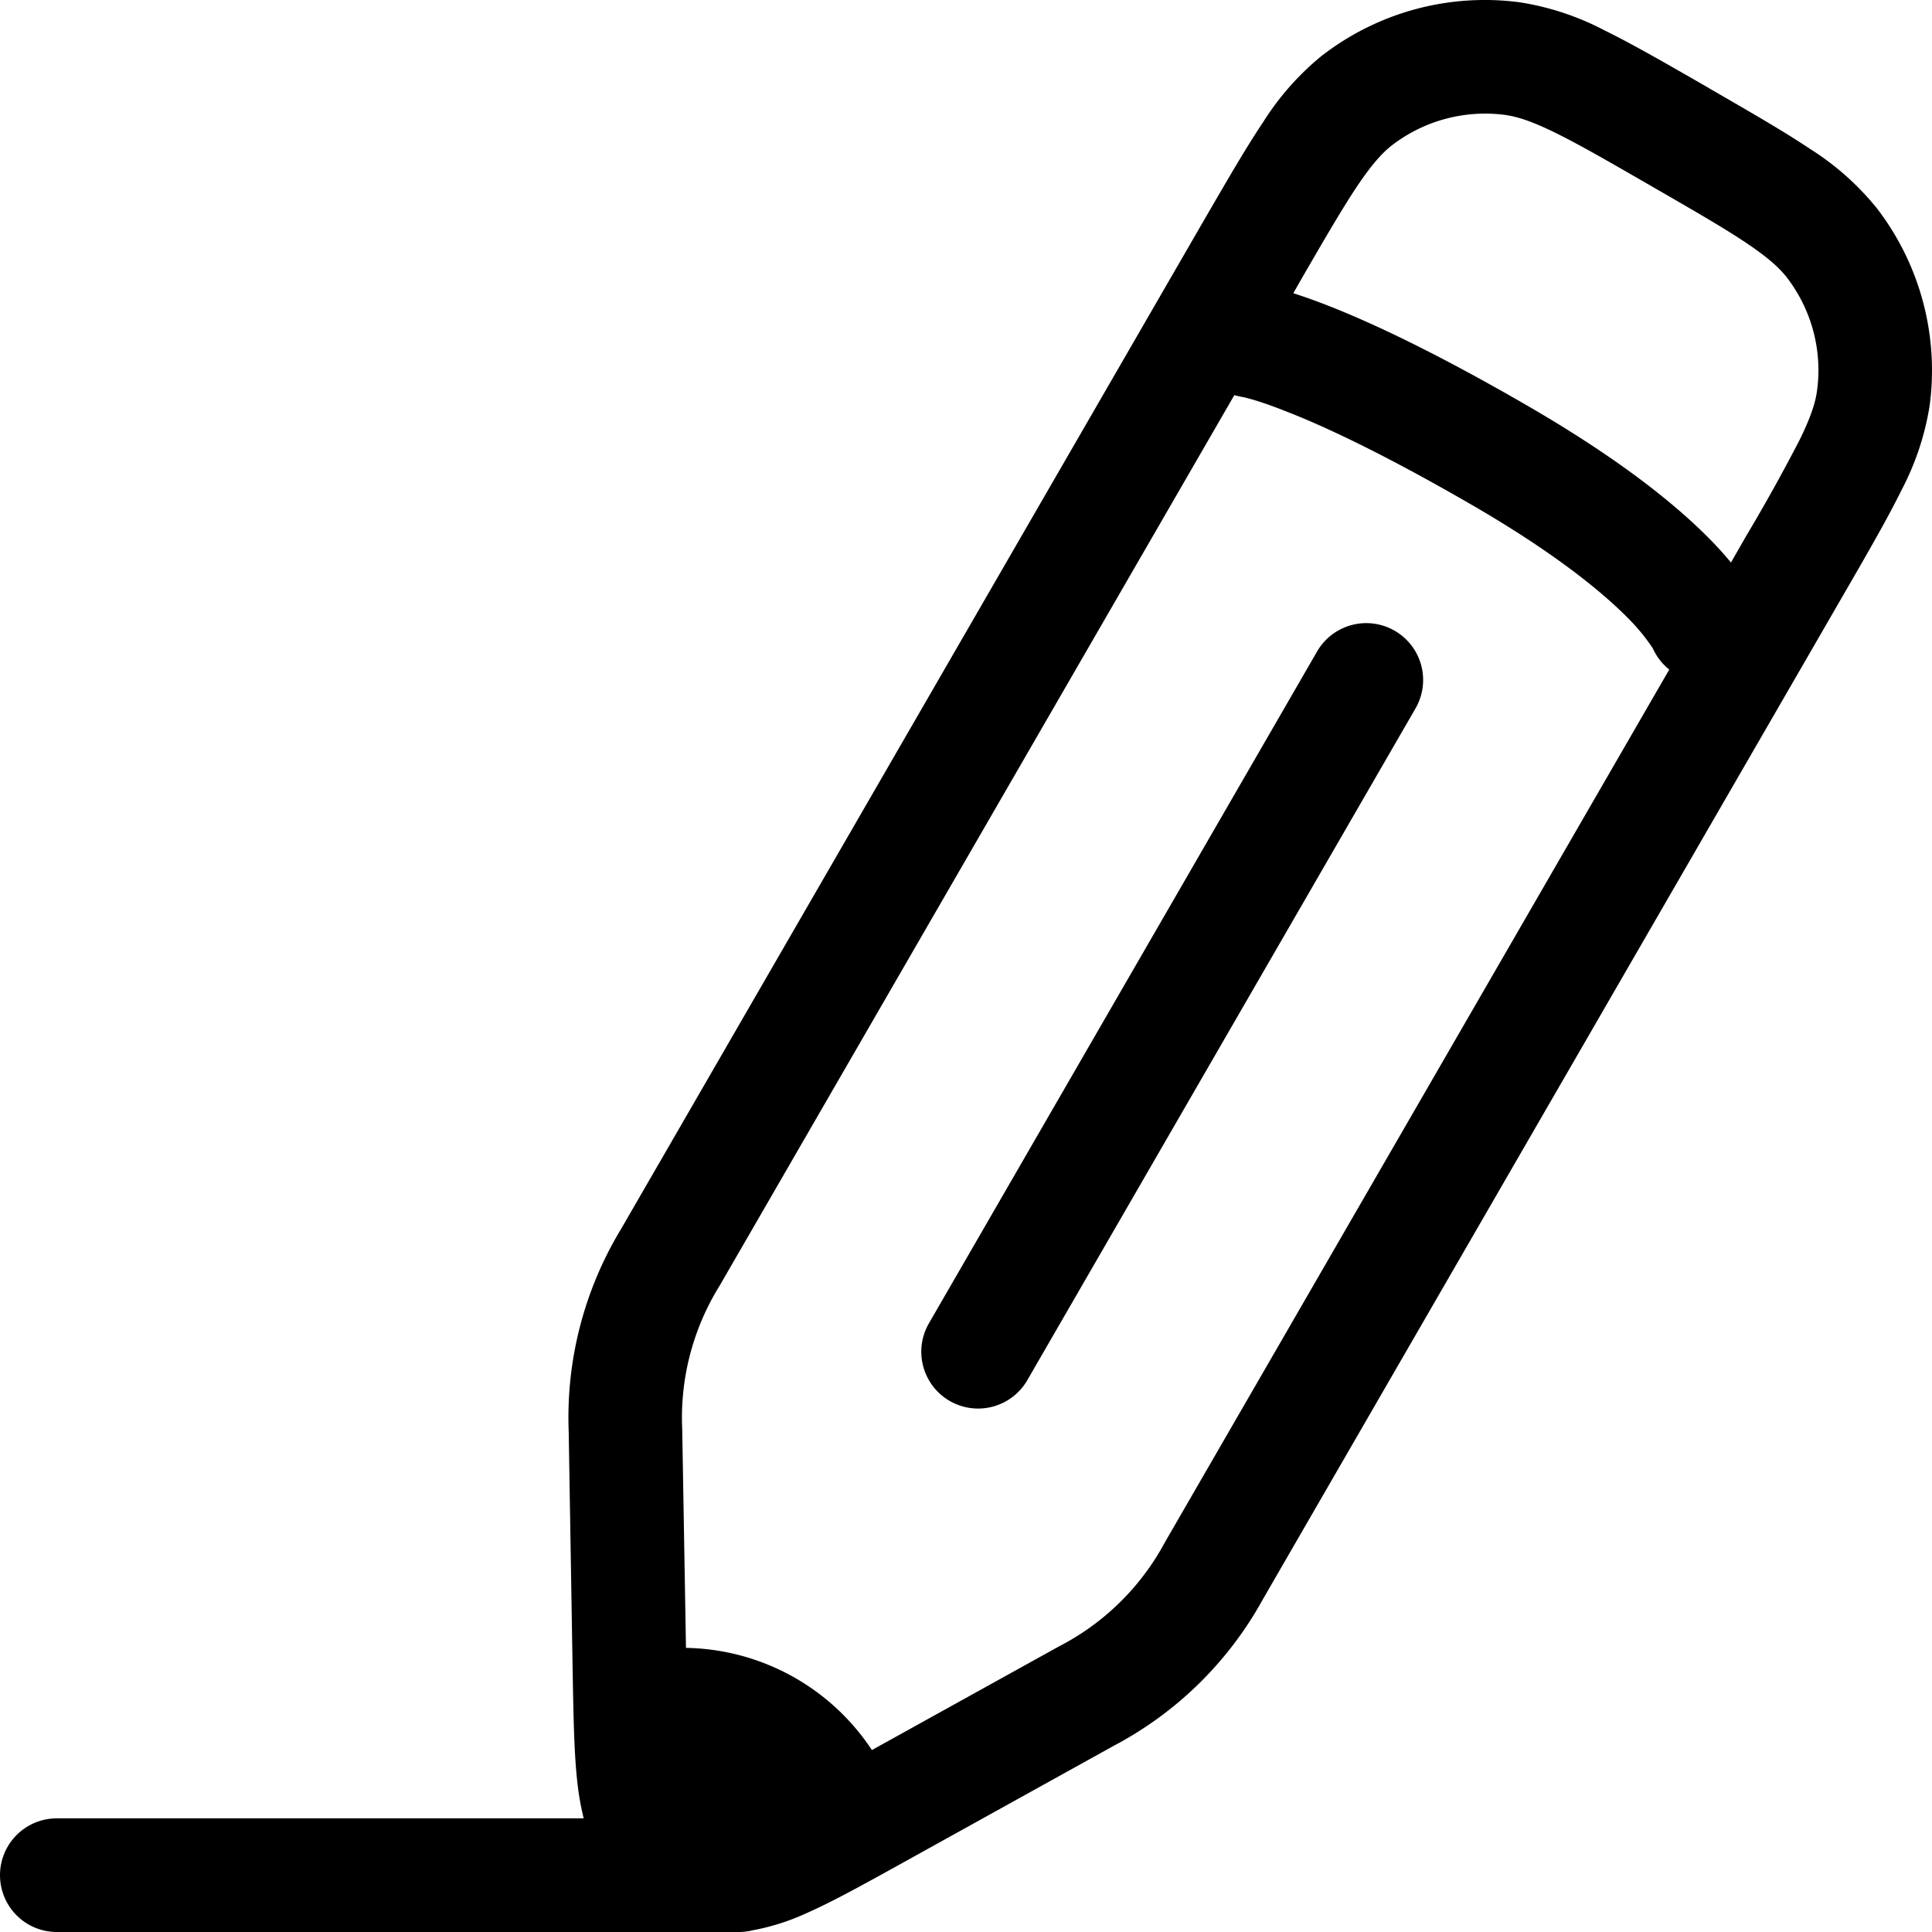 <svg xmlns="http://www.w3.org/2000/svg" viewBox="3.5 3.5 17 17"> 	<path fill="currentColor" d="M15.772 9.05a.5.5 0 0 1 .183.684l-3.417 5.913a.5.5 0 0 1-.866-.5l3.417-5.914a.5.5 0 0 1 .683-.183"/> 	<path fill="currentColor" d="M15.14 3.983a2.4 2.4 0 0 0-.525.591c-.153.228-.32.518-.528.876l-5.122 8.864a3.2 3.2 0 0 0-.461 1.78l.035 2.117c.007.384.012.707.04.961q.017.165.057.328H4a.5.5 0 0 0 0 1h6a.5.5 0 0 0 .123-.015a2 2 0 0 0 .472-.15c.234-.103.516-.26.852-.446l1.854-1.028a3.2 3.2 0 0 0 1.311-1.288l5.123-8.864c.207-.358.375-.649.496-.895a2.4 2.4 0 0 0 .249-.75a2.34 2.34 0 0 0-.464-1.73a2.4 2.4 0 0 0-.591-.525c-.228-.153-.519-.32-.877-.527l-.03-.018c-.36-.207-.65-.374-.896-.495a2.4 2.4 0 0 0-.751-.249a2.34 2.34 0 0 0-1.73.463m1.6.528c.106.014.234.054.442.156c.212.104.474.255.85.472c.378.218.64.369.835.5c.193.13.291.22.356.304c.216.282.312.638.265.99c-.013.105-.053.233-.155.44a16 16 0 0 1-.473.85l-.13.227a3 3 0 0 0-.19-.21c-.296-.3-.791-.703-1.618-1.18c-.813-.47-1.376-.73-1.746-.874a5 5 0 0 0-.297-.106l.065-.114c.218-.377.37-.638.501-.834c.13-.192.22-.29.304-.355c.282-.216.639-.312.992-.266m1.447 4.879l-4.44 7.683a2.2 2.2 0 0 1-.931.914l-1.646.912A2 2 0 0 0 9.536 18l-.033-1.923a2.2 2.2 0 0 1 .328-1.262l4.53-7.838q.037.01.075.017h.003l.055.014c.058.016.162.048.318.11c.313.121.83.358 1.61.808c.768.442 1.186.793 1.406 1.016a1.7 1.7 0 0 1 .216.264a.5.5 0 0 0 .142.184"/> </svg>